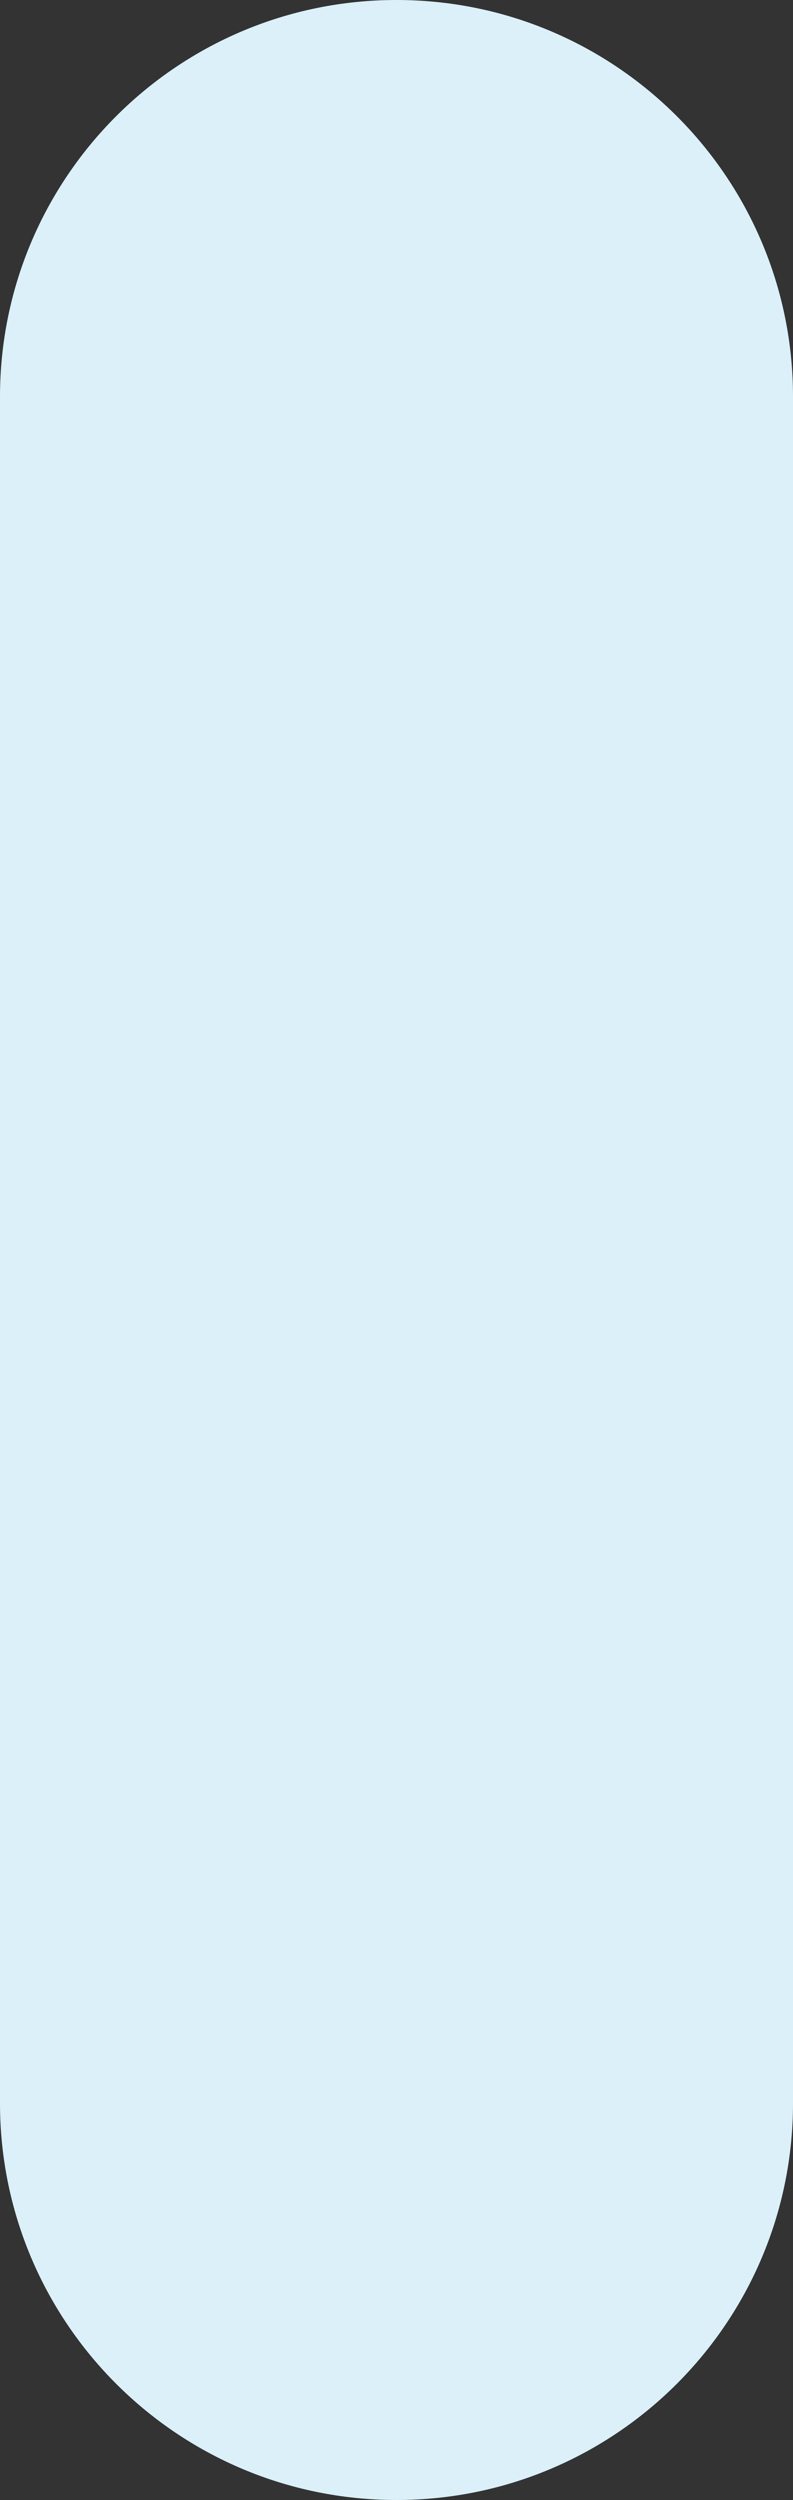 <svg width="60" height="189" viewBox="0 0 60 189" fill="none" xmlns="http://www.w3.org/2000/svg">
<rect x="0" y="0" width="60" height="189" fill="#333333" stroke="none"/>
<path d="M30 -1.31134e-06C46.569 -5.87108e-07 60 13.431 60 30L60 159C60 175.569 46.569 189 30 189C13.431 189 -4.49502e-08 175.569 6.79284e-07 159L6.31805e-06 30C7.04229e-06 13.431 13.431 -2.03558e-06 30 -1.31134e-06Z" fill="#DBF0F9"/>
</svg>
